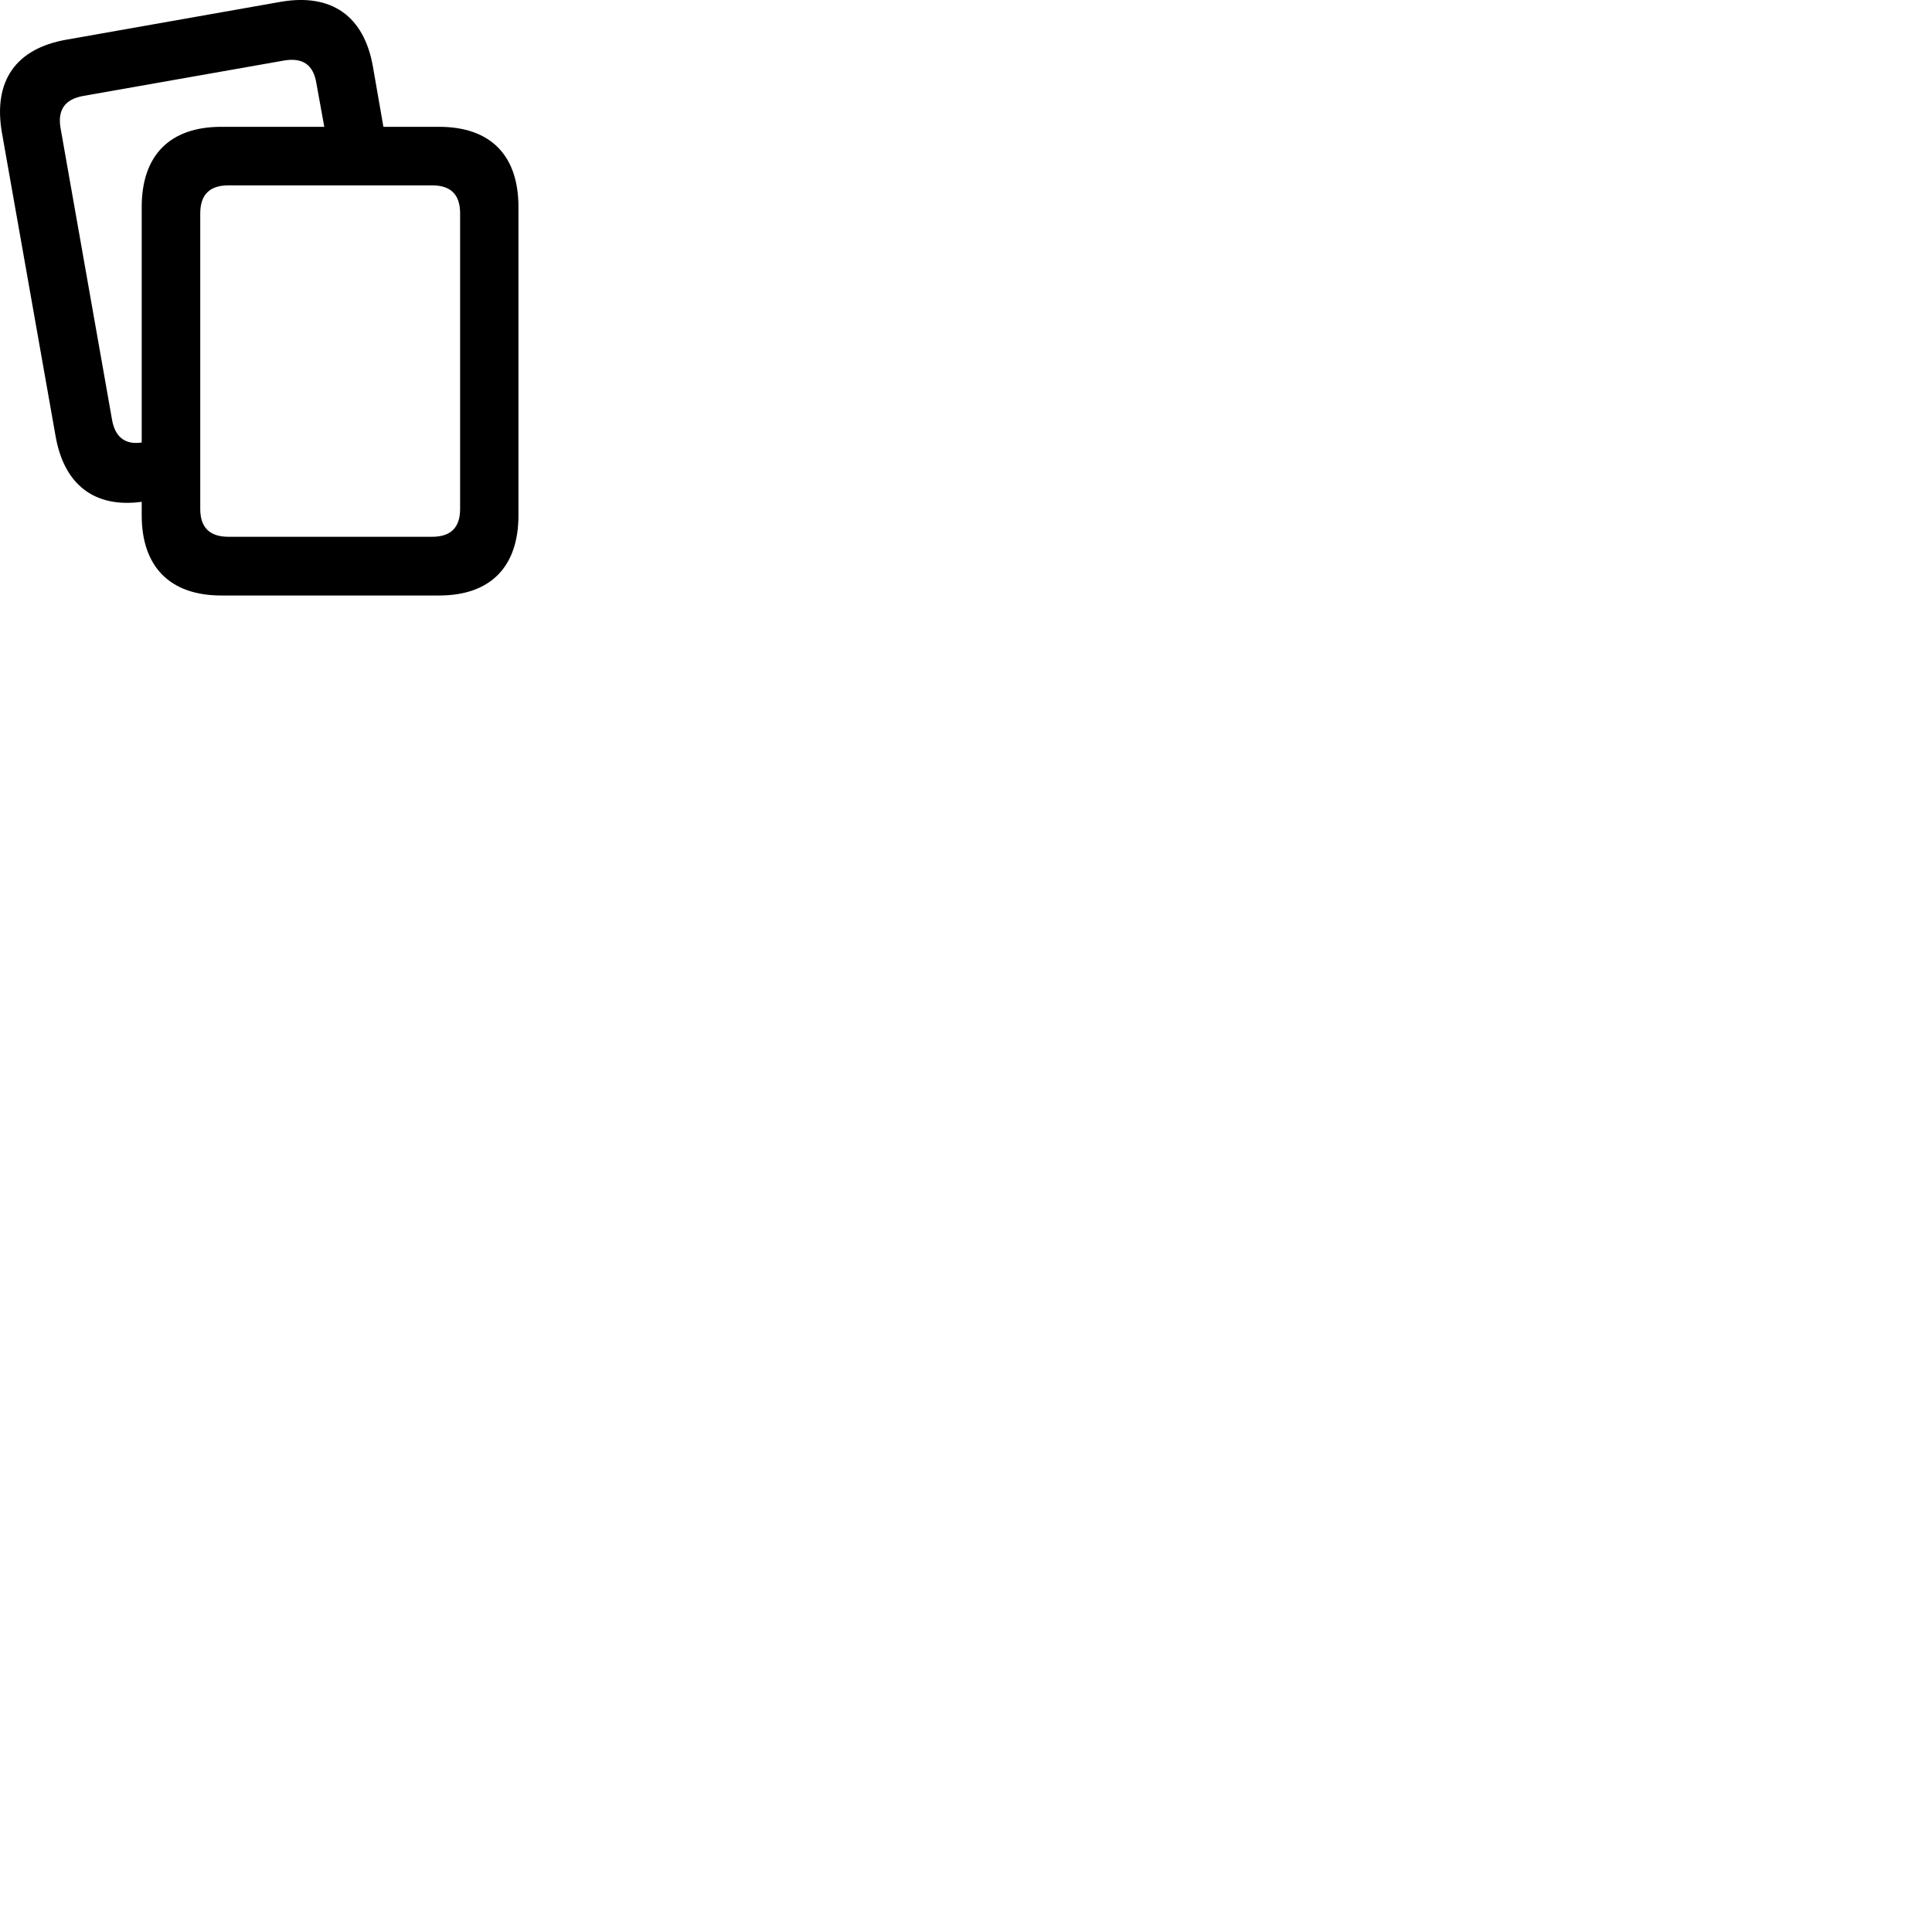 
        <svg xmlns="http://www.w3.org/2000/svg" viewBox="0 0 100 100">
            <path d="M26.835 10.713C26.835 8.034 25.385 6.564 22.725 6.564H19.845L19.305 3.463C18.845 0.814 17.145 -0.356 14.535 0.093L3.435 2.054C0.815 2.514 -0.355 4.194 0.095 6.843L2.875 22.564C3.315 25.104 4.905 26.303 7.335 25.974V26.674C7.335 29.343 8.805 30.823 11.455 30.823H22.725C25.385 30.823 26.835 29.343 26.835 26.674ZM5.795 21.703L3.135 6.633C2.975 5.713 3.335 5.133 4.325 4.963L14.695 3.134C15.685 2.963 16.225 3.373 16.375 4.303L16.785 6.564H11.455C8.795 6.564 7.335 8.034 7.335 10.713V22.904C6.445 23.034 5.945 22.593 5.795 21.703ZM23.815 11.043V26.343C23.815 27.284 23.355 27.784 22.365 27.784H11.825C10.835 27.784 10.365 27.284 10.365 26.343V11.043C10.365 10.094 10.835 9.594 11.825 9.594H22.365C23.355 9.594 23.815 10.094 23.815 11.043Z" />
        </svg>
    